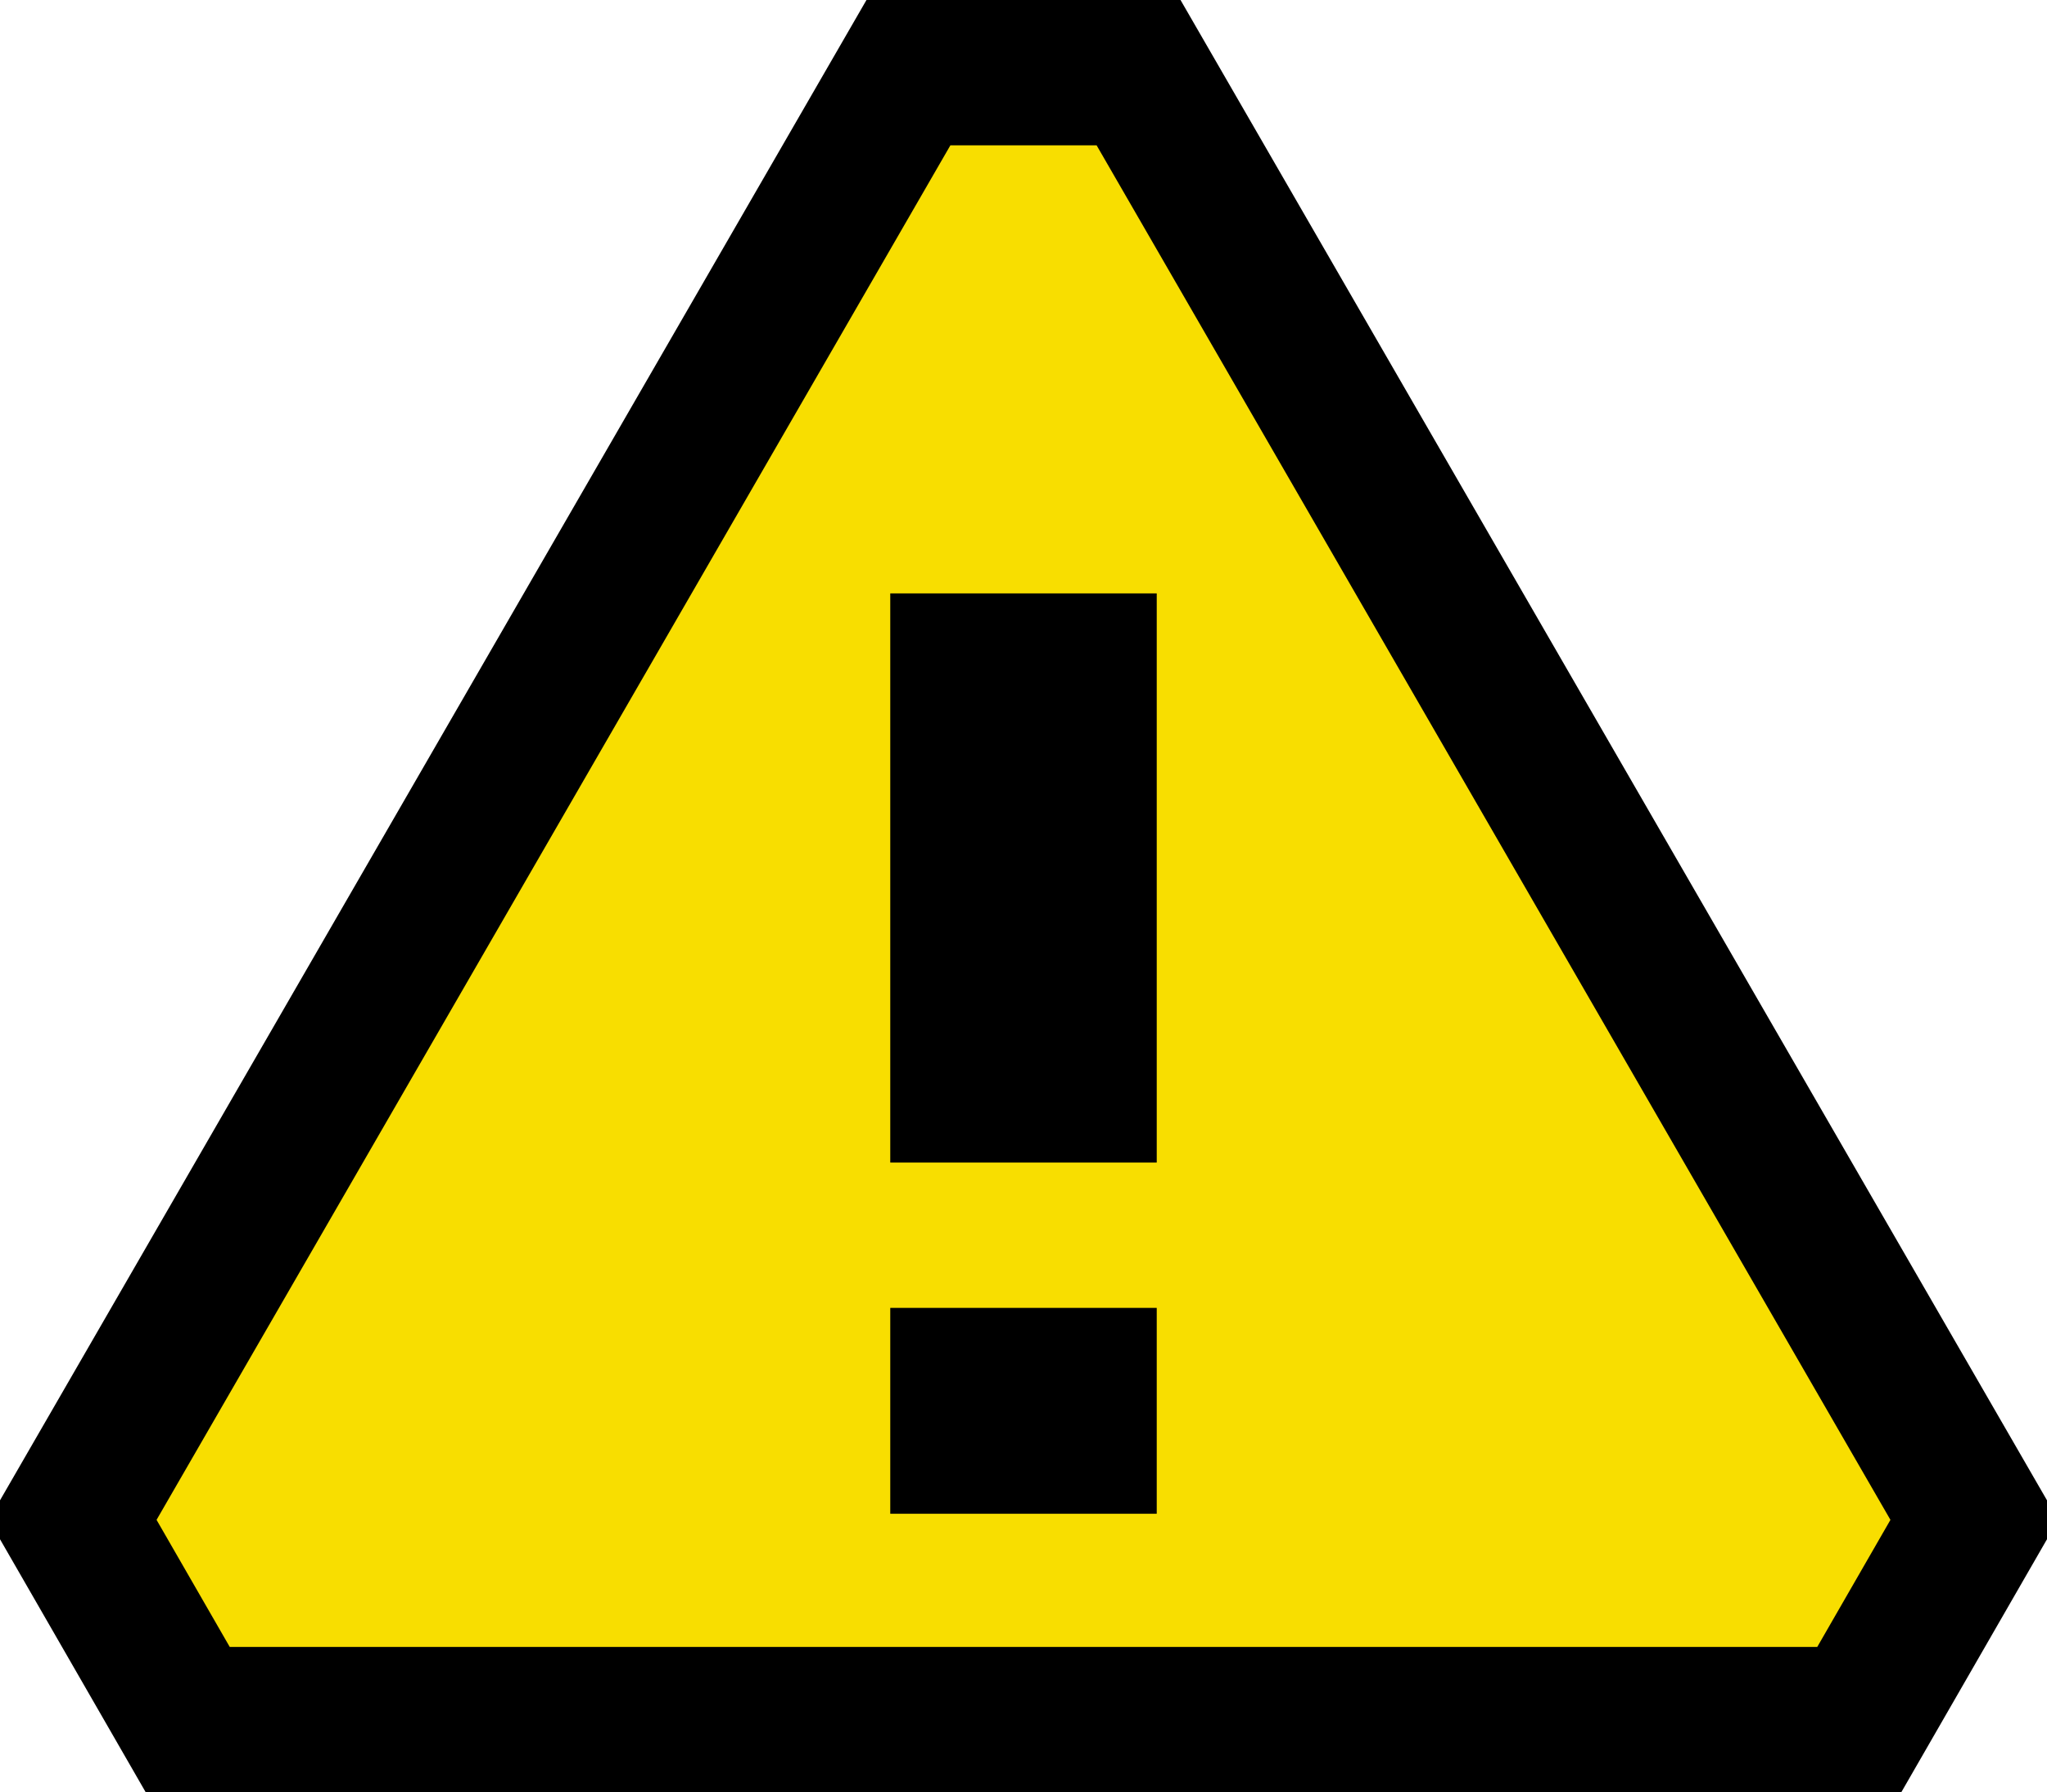 <?xml version="1.0" encoding="utf-8"?>
<svg width="169px" height="148px" viewBox="0 0 169 148" version="1.1" xmlns:xlink="http://www.w3.org/1999/xlink" xmlns="http://www.w3.org/2000/svg">
  <g id="g4" transform="translate(6 6)">
    <path d="M69 0L0 119.5L9.5 136L147.5 136L157 119.5L88 0L69 0Z" id="path6" fill="#F8DE00" fill-rule="evenodd" stroke="#000000" stroke-width="12" />
    <path d="M0 76L22 76L22 59L0 59L0 76ZM0 47L22 47L22 0L0 0L0 47Z" transform="translate(67.5 43)" id="path8" fill="#000000" fill-rule="evenodd" stroke="none" />
  </g>
</svg>